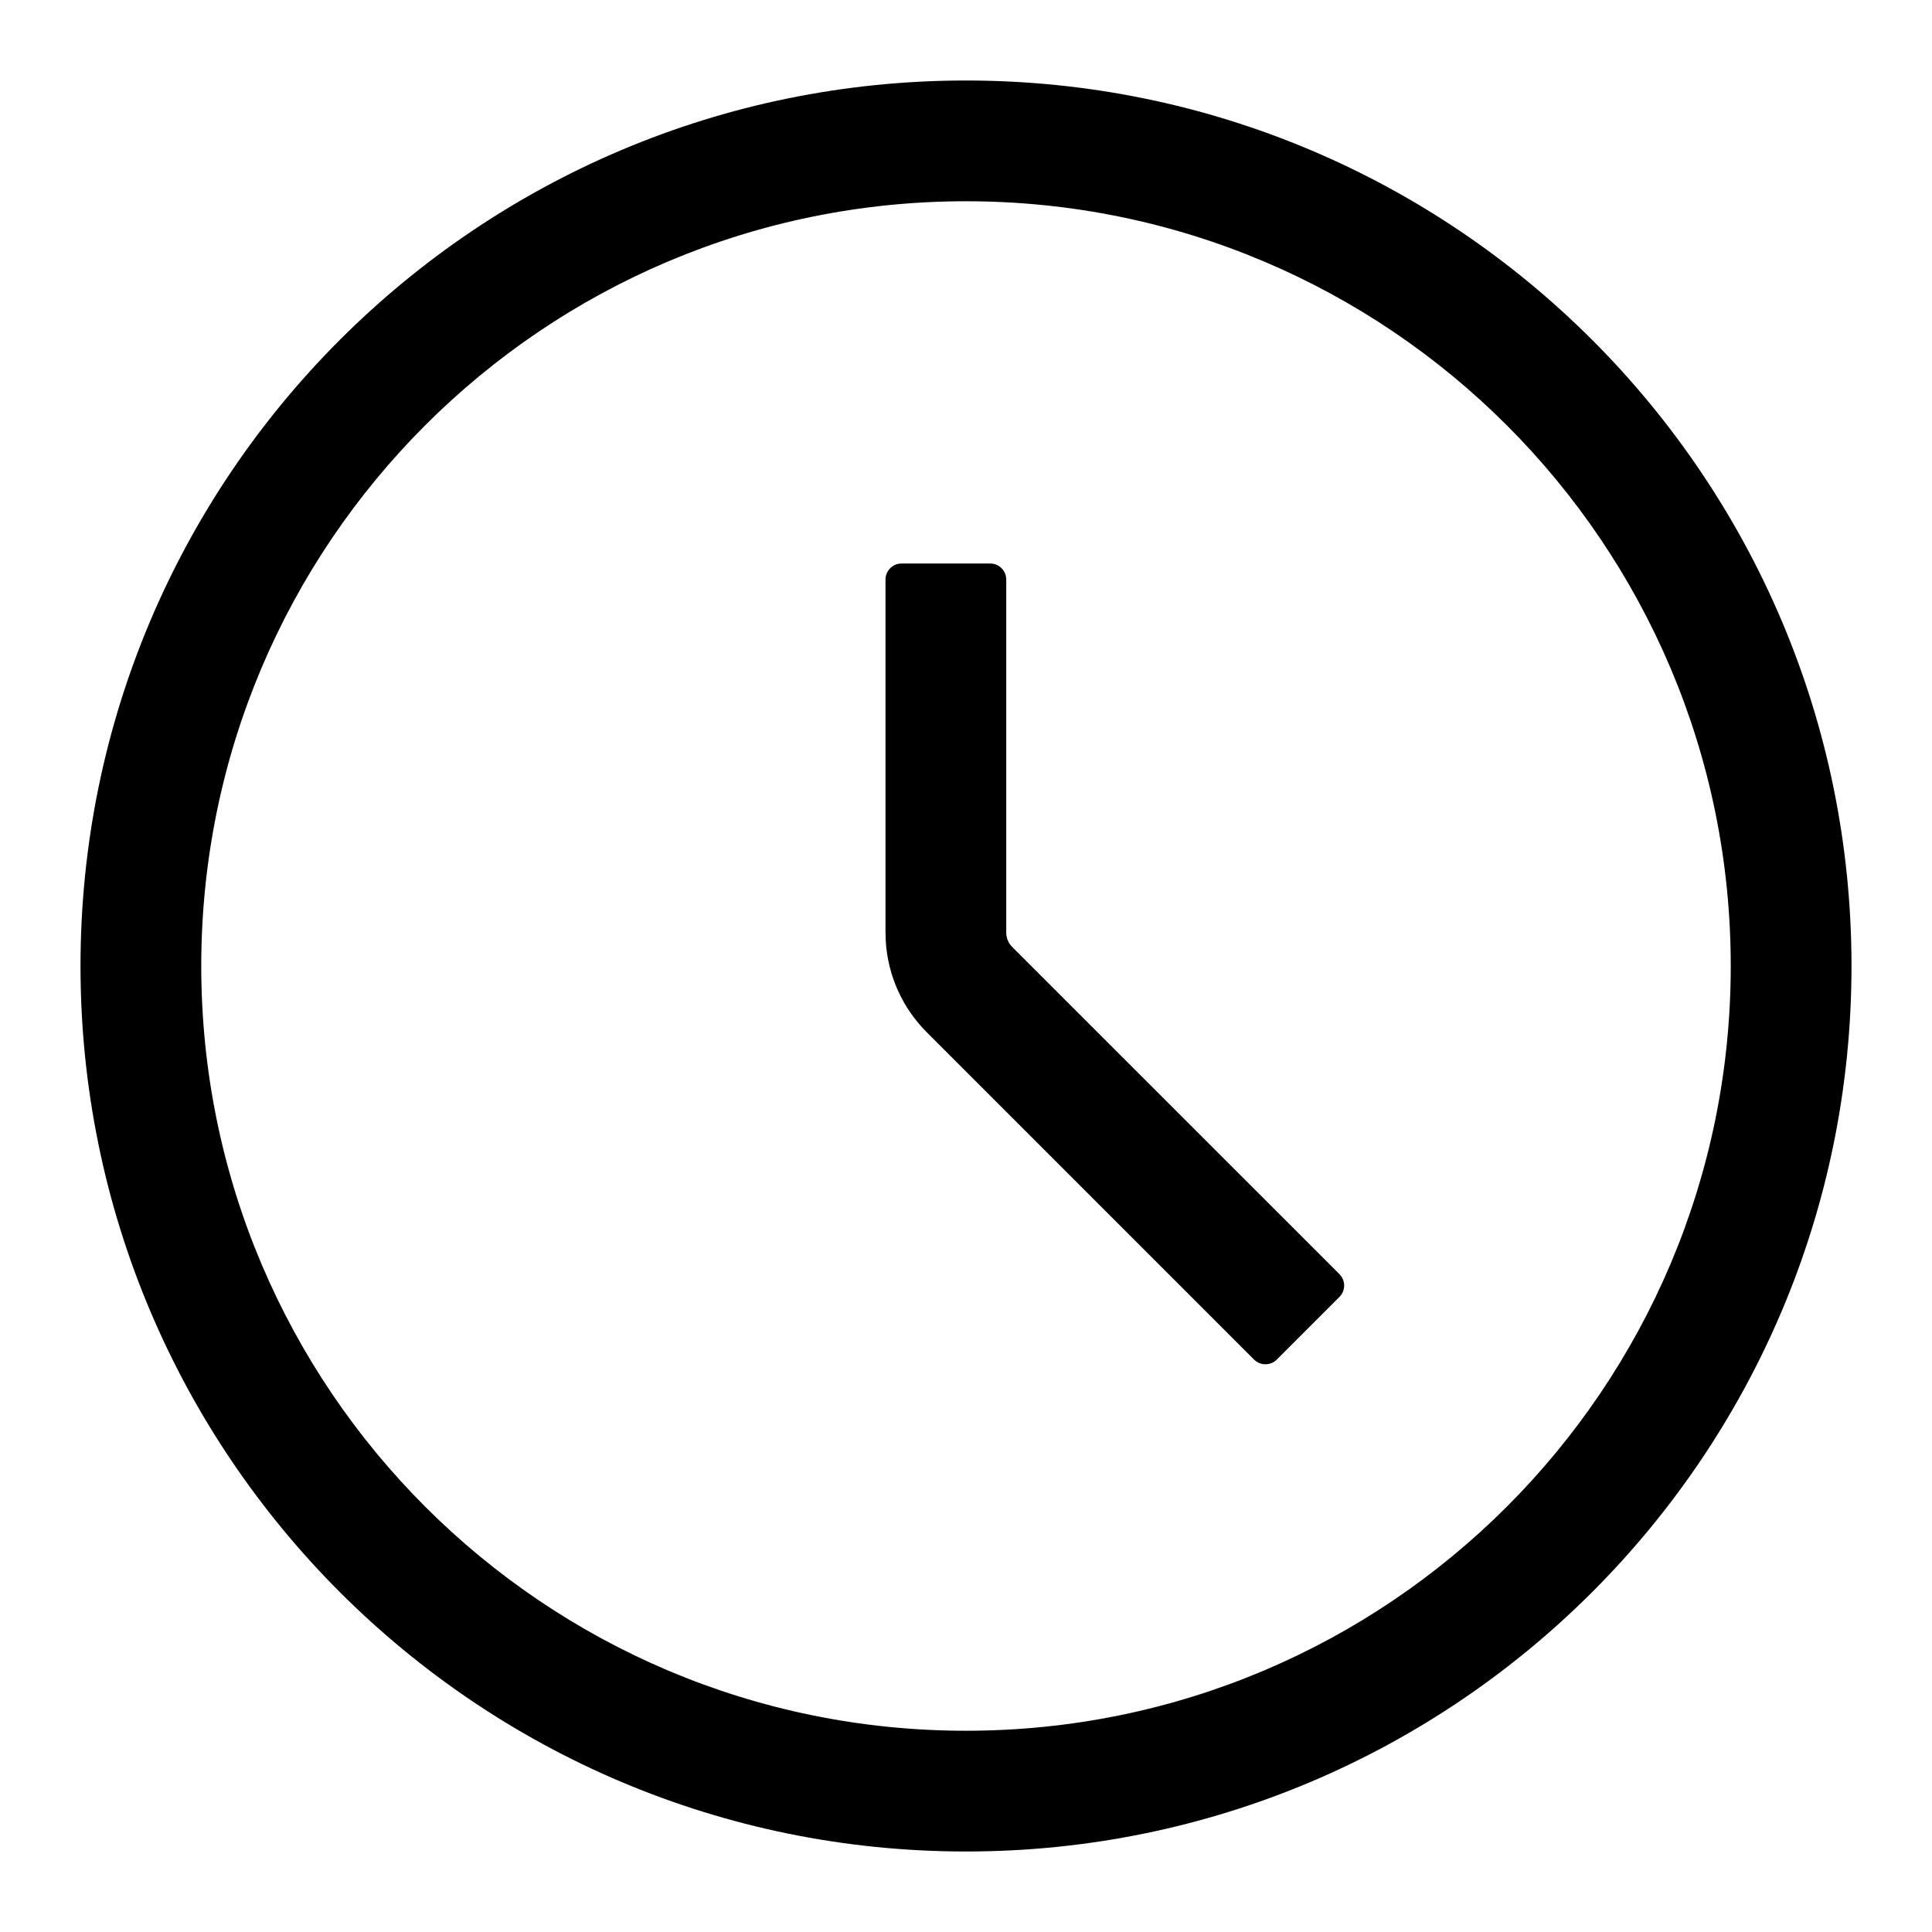 <svg width="1em" height="1em" viewBox="0 0 48 48" xmlns="http://www.w3.org/2000/svg" xmlns:xlink="http://www.w3.org/1999/xlink" class="antd-mobile-icon" style="vertical-align: -0.125em;"><g id="ClockCircleOutline-ClockCircleOutline" stroke="none" stroke-width="1" fill="none" fill-rule="evenodd"><g id="ClockCircleOutline-编组"><rect id="ClockCircleOutline-矩形" fill="#FFFFFF" opacity="0" x="0" y="0" width="48" height="48"></rect><path d="M24,2 C36.15,2 46,11.85 46,24 C46,36.15 36.15,46 24,46 C11.85,46 2,36.15 2,24 C2,11.85 11.85,2 24,2 Z M24,5 C13.507,5 5,13.507 5,24 C5,34.493 13.507,43 24,43 C34.493,43 43,34.493 43,24 C43,13.507 34.493,5 24,5 Z M24.6,14 C24.821,14 25,14.179 25,14.4 L25,23.172 C25,23.278 25.034,23.38 25.095,23.465 L25.146,23.525 L33.278,31.656 C33.434,31.813 33.434,32.066 33.278,32.222 L31.722,33.778 C31.566,33.934 31.313,33.934 31.156,33.778 L23.025,25.646 C22.419,25.041 22.058,24.235 22.007,23.385 L22,23.172 L22,14.4 C22,14.179 22.179,14 22.4,14 L24.6,14 Z" id="ClockCircleOutline-形状结合" fill="currentColor" fill-rule="nonzero"></path></g></g></svg>